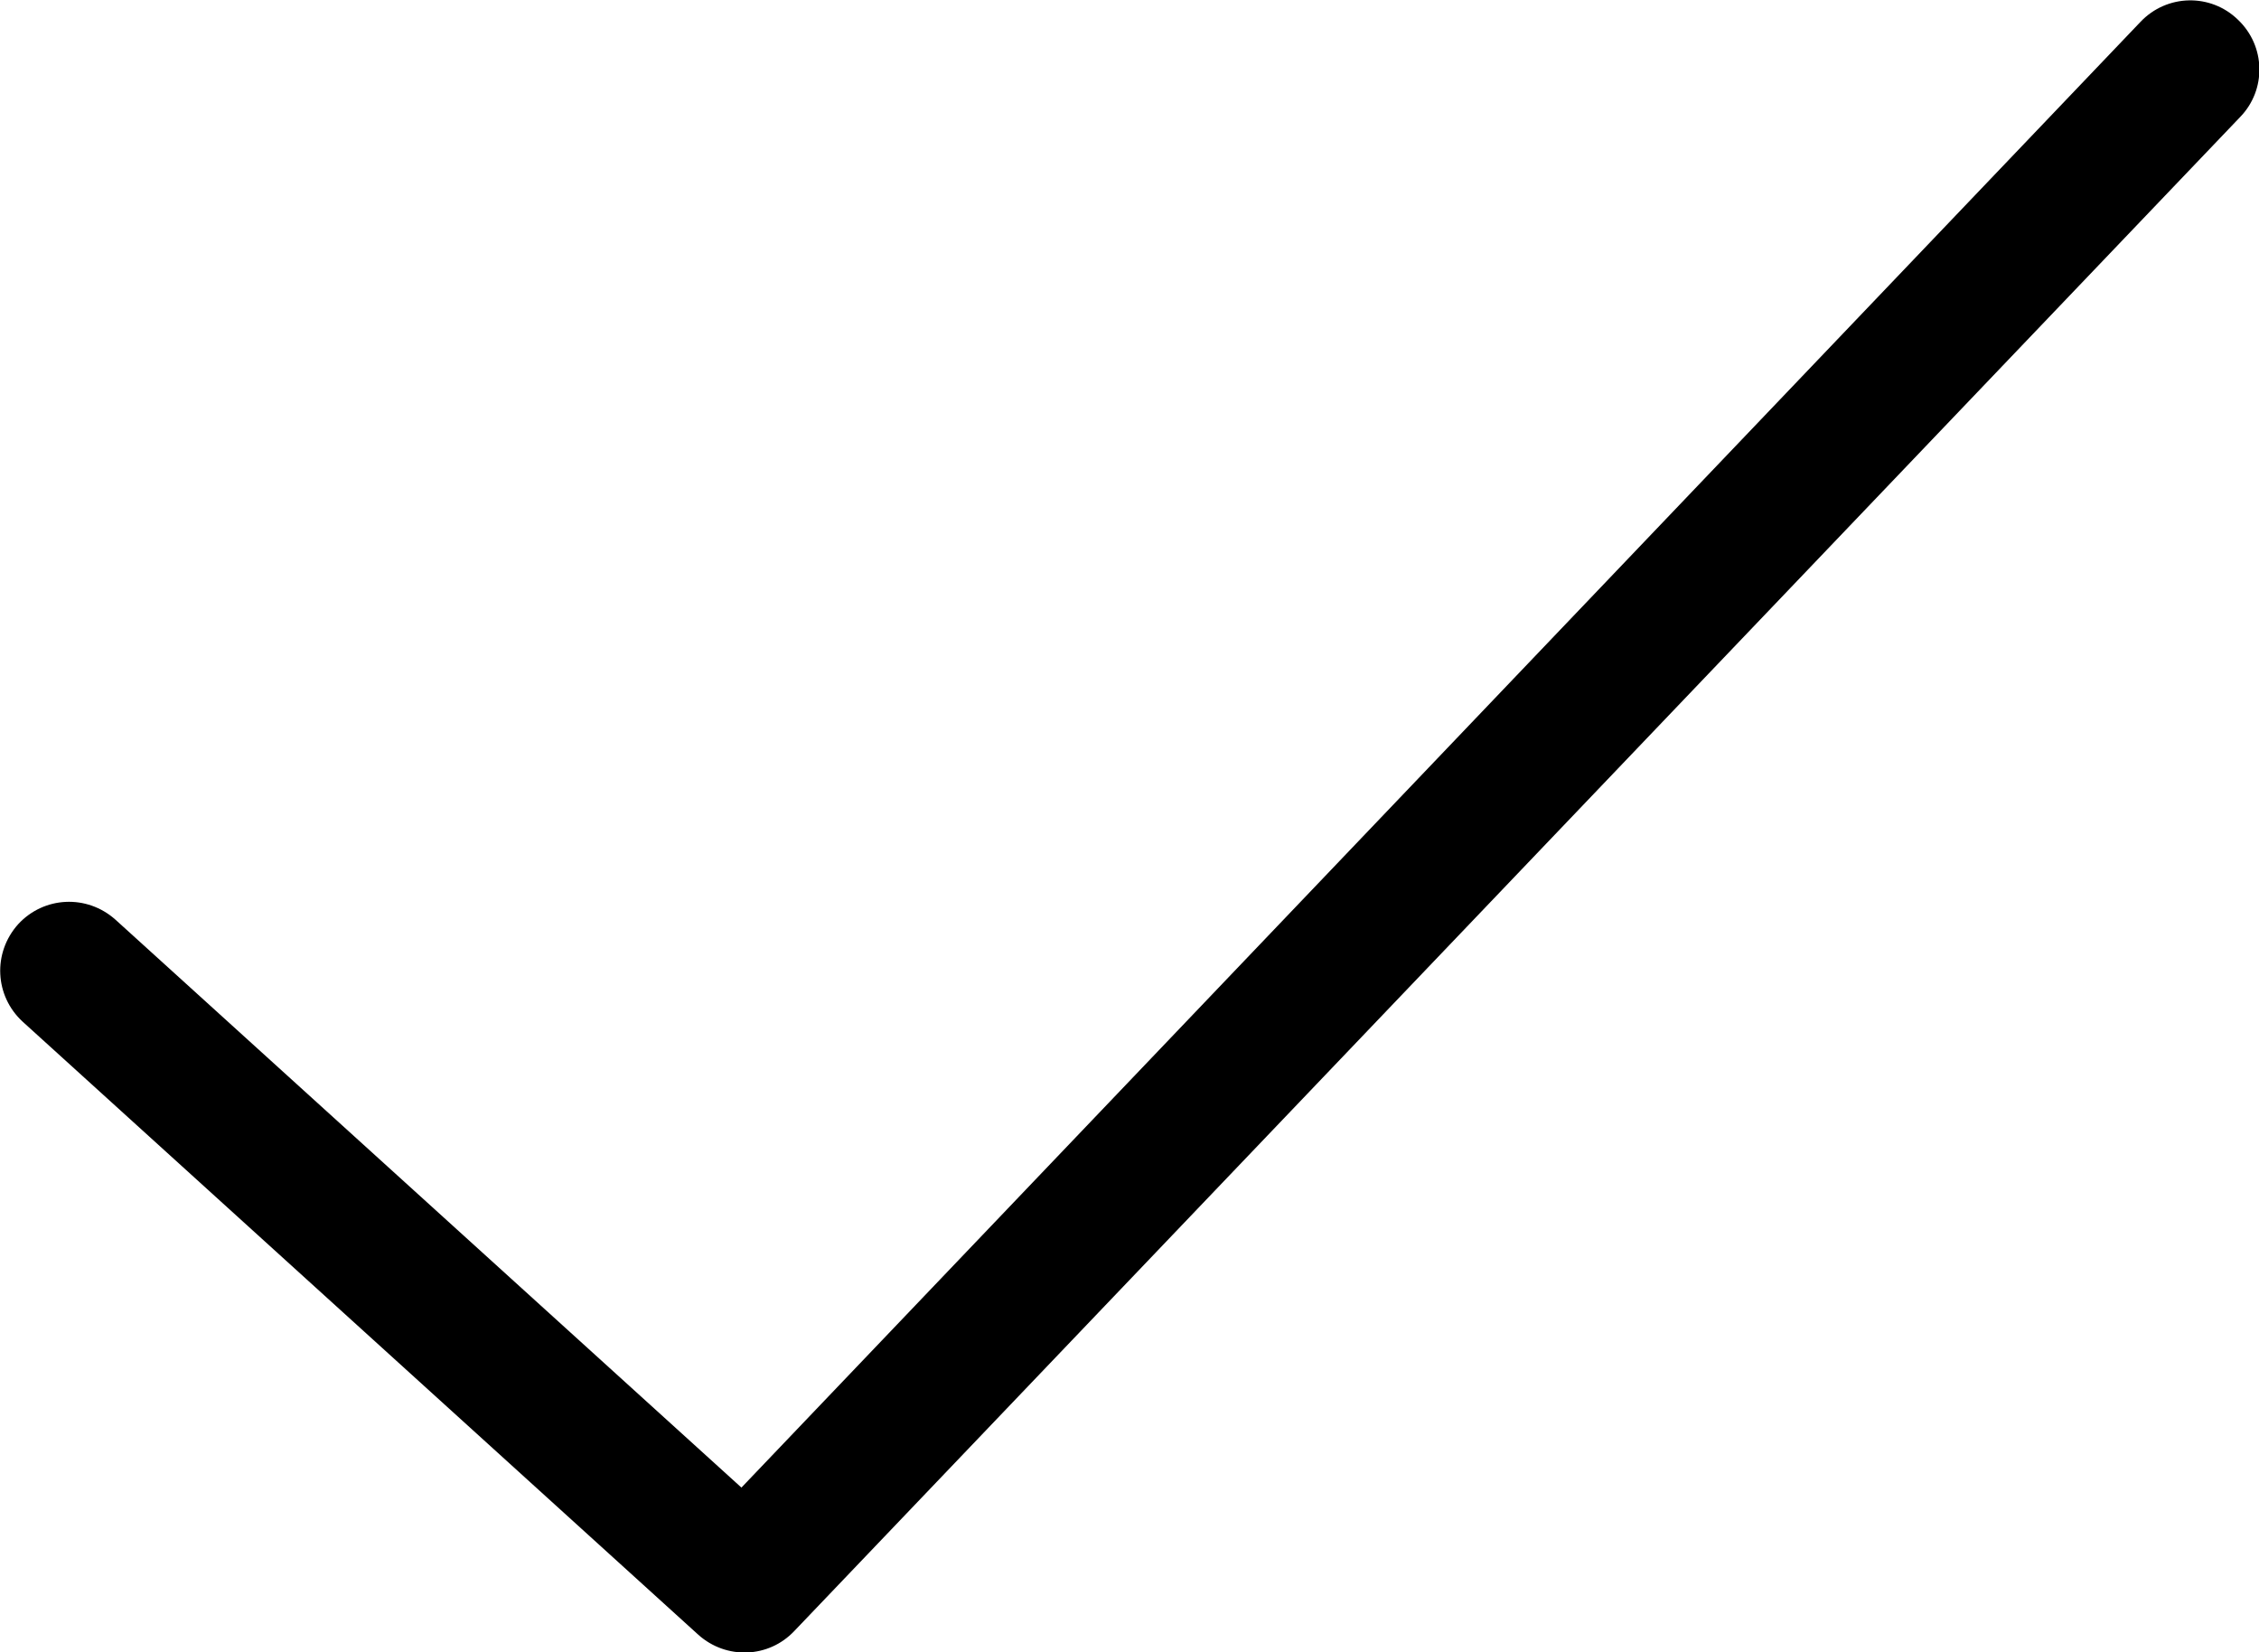 <svg xmlns="http://www.w3.org/2000/svg" viewBox="0 0 2992 2188" shape-rendering="geometricPrecision" text-rendering="geometricPrecision" image-rendering="optimizeQuality" fill-rule="evenodd" clip-rule="evenodd"><path d="M30 1353c-37-34-40-91-6-129 34-37 91-40 129-6l829 752L2835 29c35-37 93-38 129-3 37 35 38 93 3 129L1052 2160c-34 36-90 38-127 5L30 1353z" fill-rule="nonzero"/></svg>